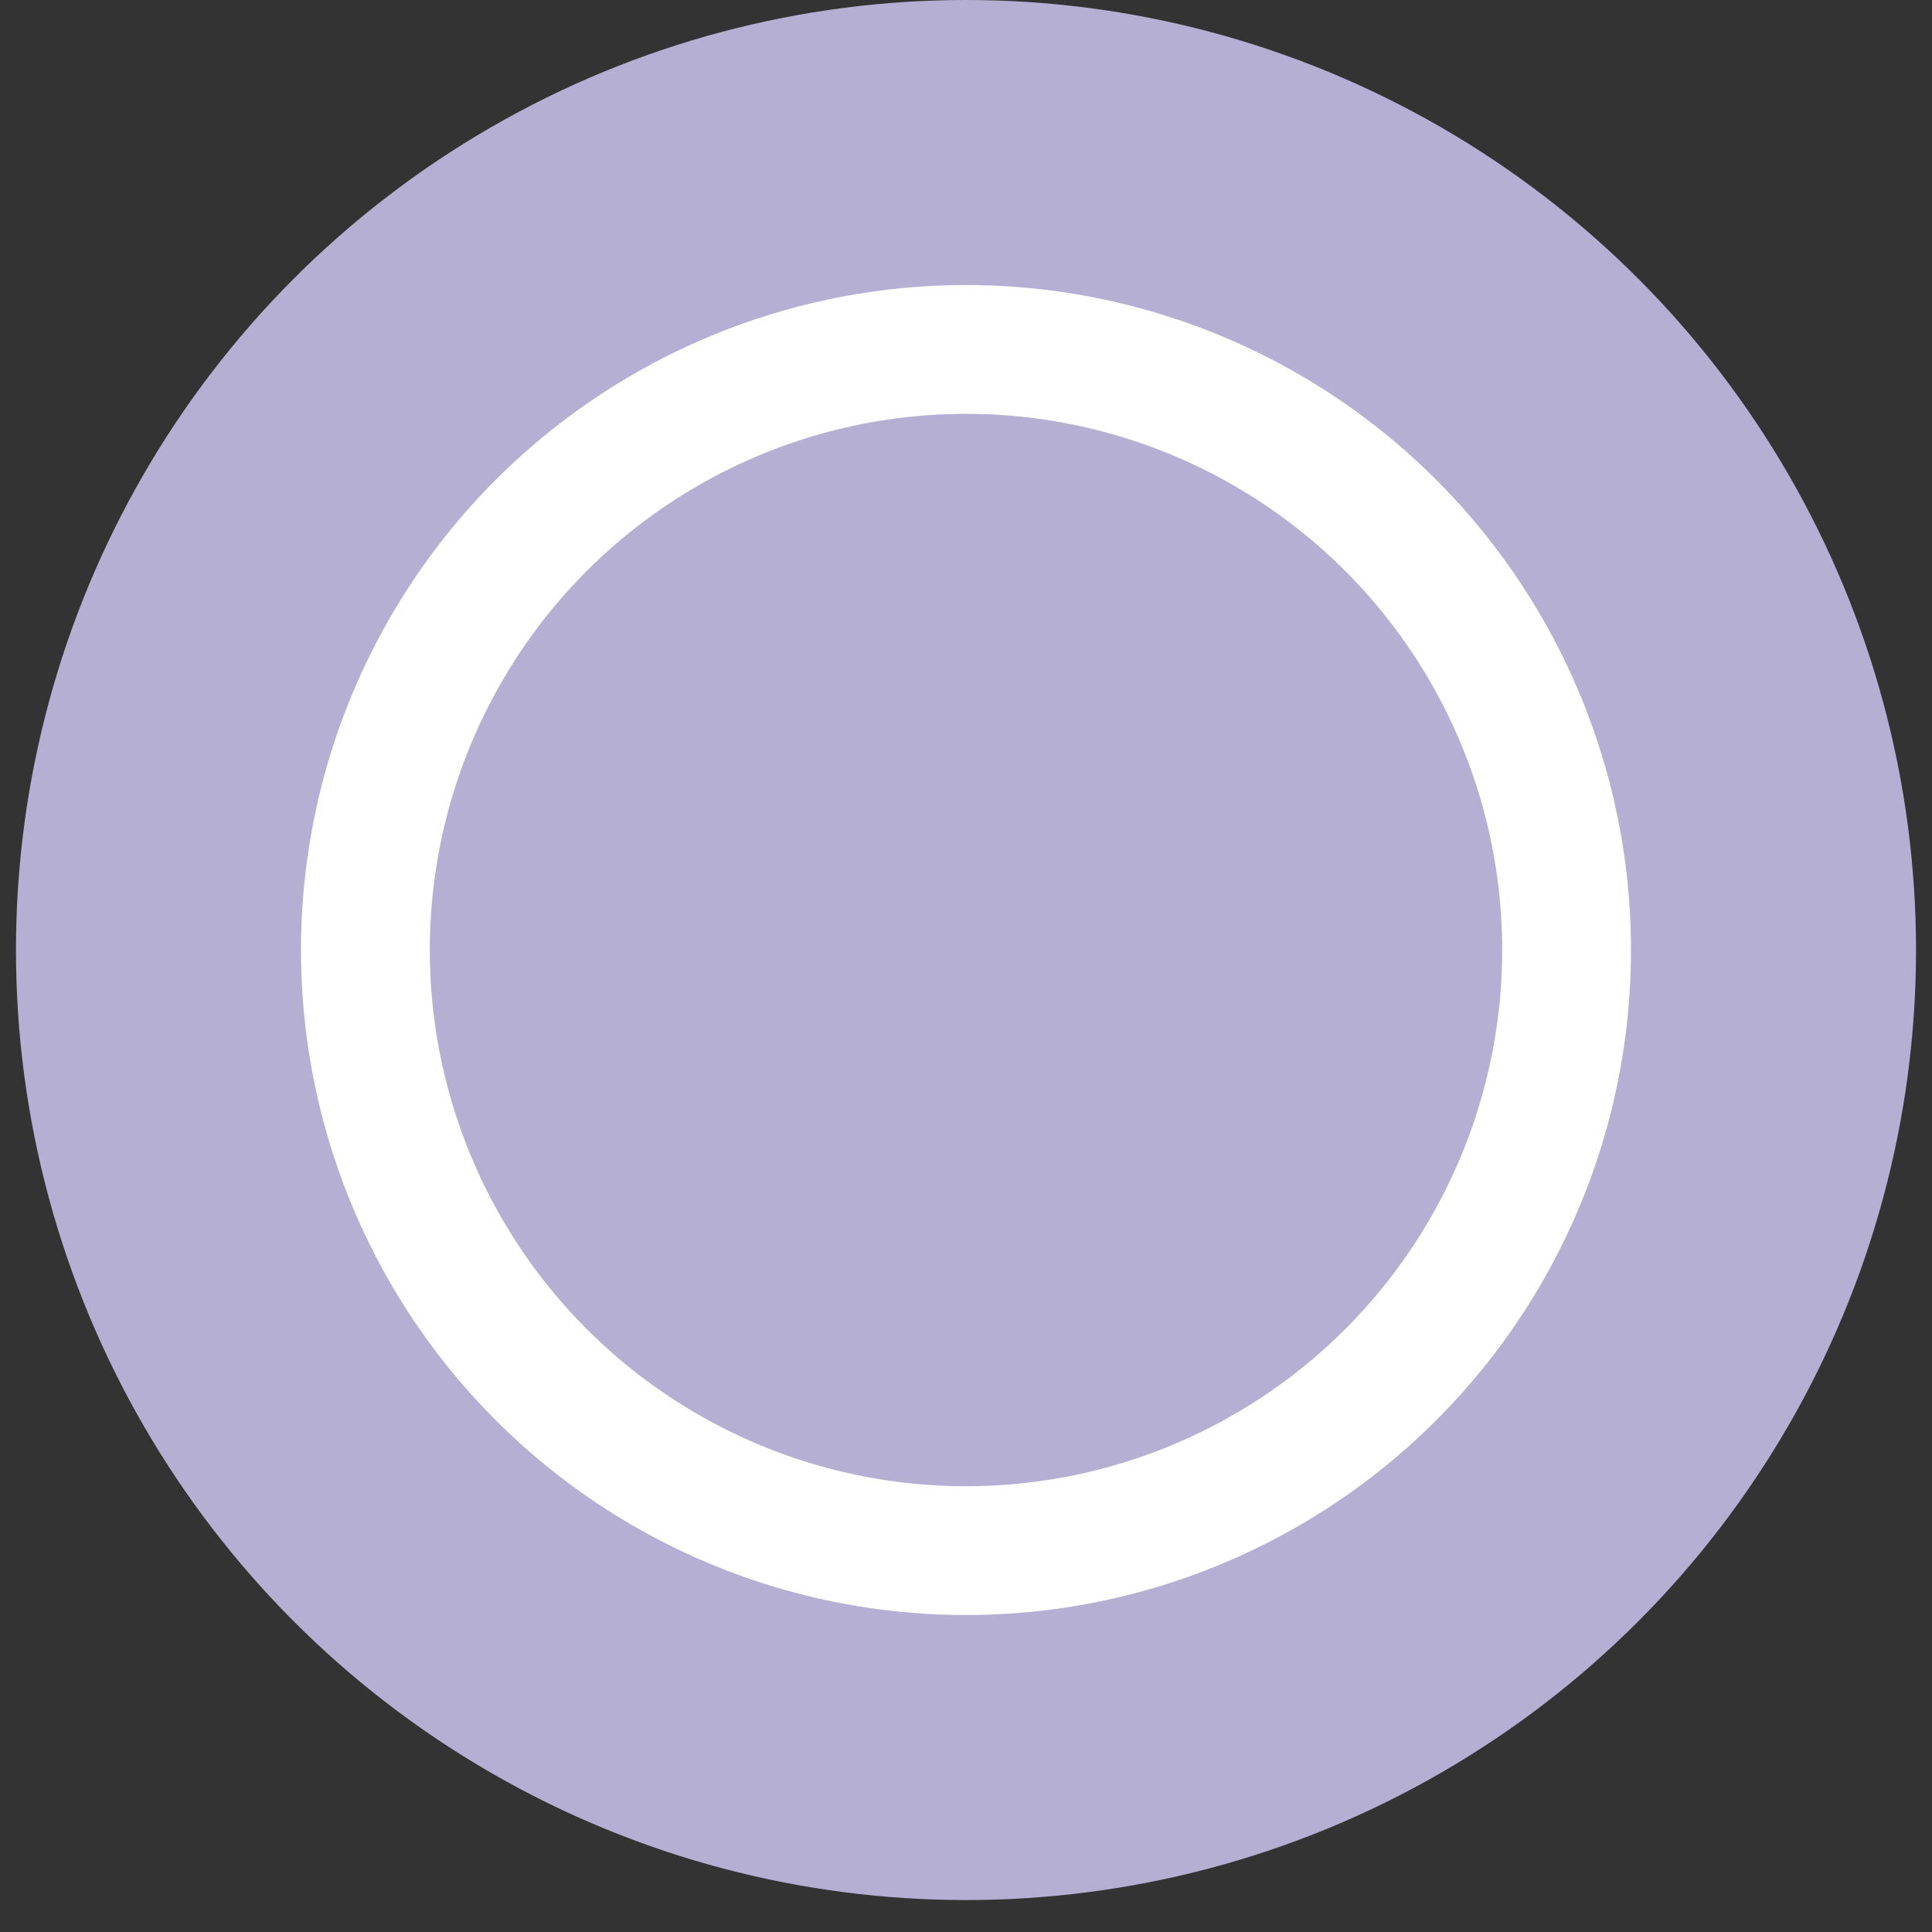 <svg width="15" height="15" viewBox="0 0 15 15" fill="none" xmlns="http://www.w3.org/2000/svg">
<rect x="0" y="0" width="15" height="15" fill="#333333" stroke="none"/>
<circle cx="7.5" cy="7.376" r="7.376" fill="#B5AFD4"/>
<circle cx="7.5" cy="7.376" r="4.663" fill="#B5AFD4" stroke="white"/>
</svg>
